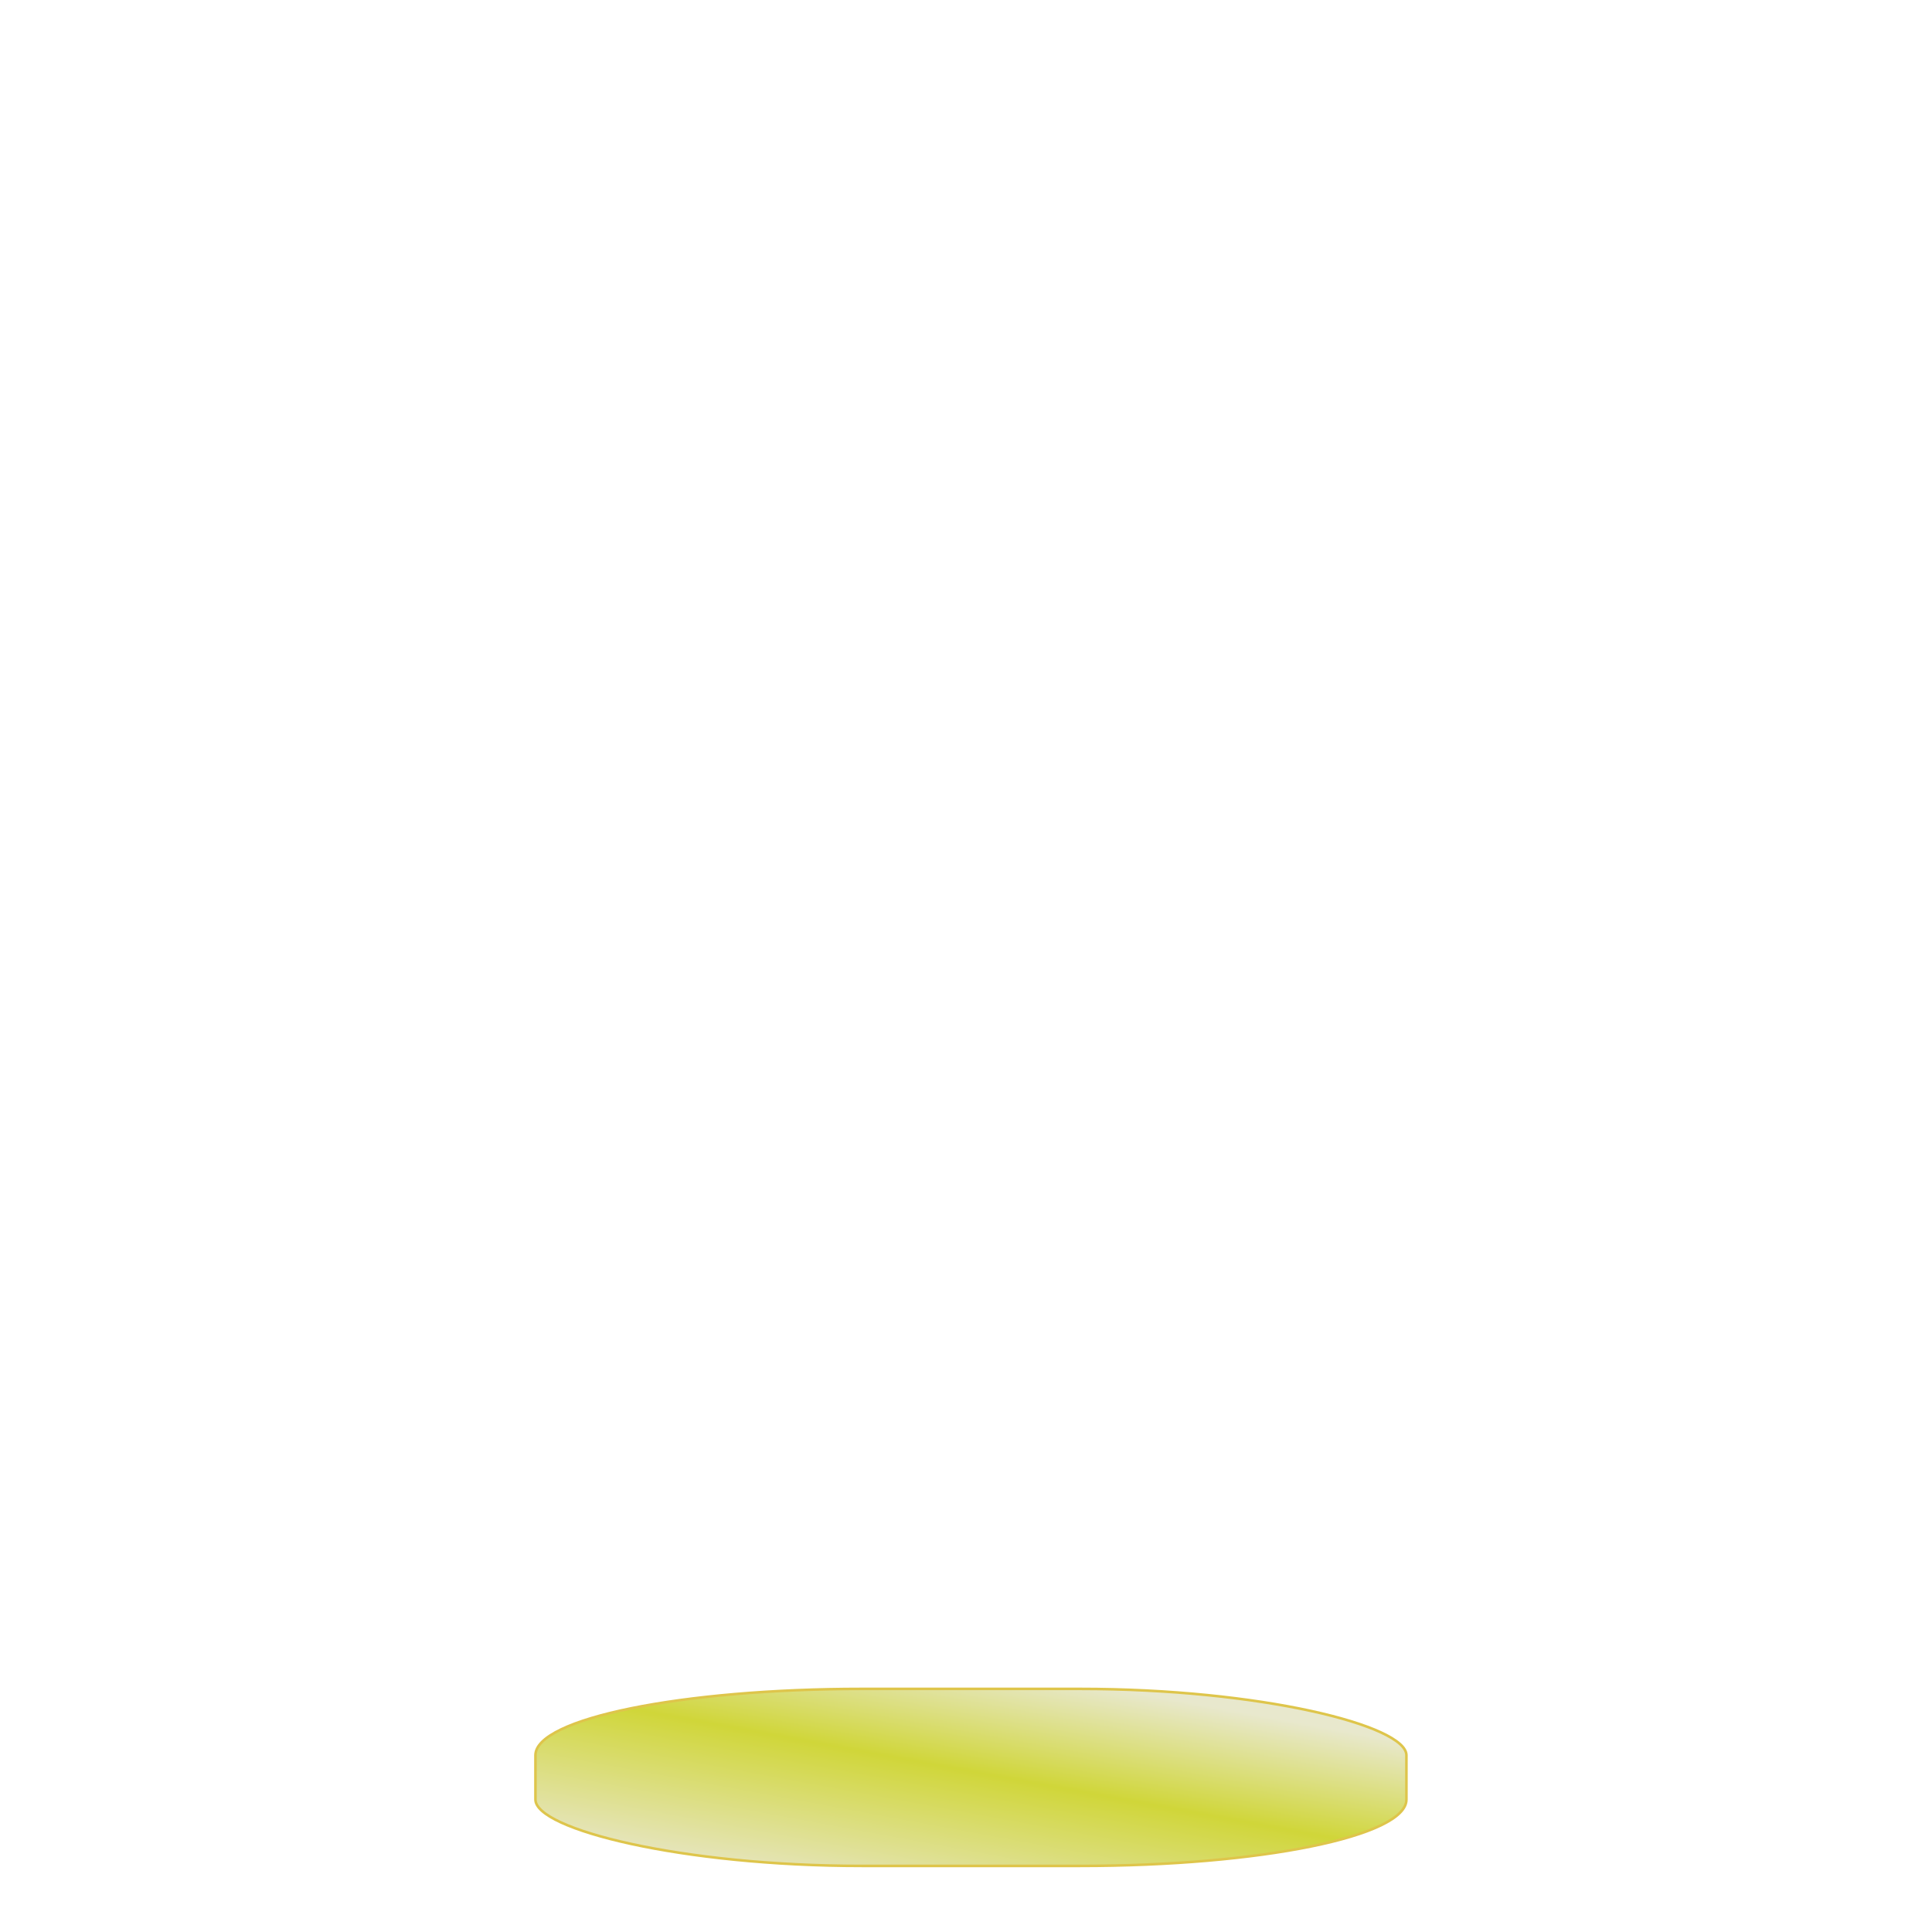 <?xml version="1.0" encoding="UTF-8"?>
<!DOCTYPE svg PUBLIC "-//W3C//DTD SVG 1.1//EN" "http://www.w3.org/Graphics/SVG/1.1/DTD/svg11.dtd">
<!-- Creator: CorelDRAW 2019 (64 Bit) -->
<svg xmlns="http://www.w3.org/2000/svg" xml:space="preserve" width="150mm" height="150mm" version="1.1" style="shape-rendering:geometricPrecision; text-rendering:geometricPrecision; image-rendering:optimizeQuality; fill-rule:evenodd; clip-rule:evenodd"
viewBox="0 0 15000 15000"
 xmlns:xlink="http://www.w3.org/1999/xlink">
 <defs>
  <style type="text/css">
   <![CDATA[
    .str0 {stroke:#DEC54B;stroke-width:20;stroke-miterlimit:22.926}
    .fil0 {fill:url(#id0)}
   ]]>
  </style>
  <linearGradient id="id0" gradientUnits="userSpaceOnUse" x1="7451.96" y1="12885.68" x2="7105.74" y2="14763.32">
   <stop offset="0" style="stop-opacity:1; stop-color:#E8E8CD"/>
   <stop offset="0.439" style="stop-opacity:1; stop-color:#D0D639"/>
   <stop offset="1" style="stop-opacity:1; stop-color:#E6E5BE"/>
  </linearGradient>
 </defs>
 <g id="Camada_x0020_1">
  <rect class="fil0 str0" x="4157.17" y="13112.51" width="6762.21" height="1374.48" rx="2533.76" ry="515.01"/>
 </g>
</svg>
